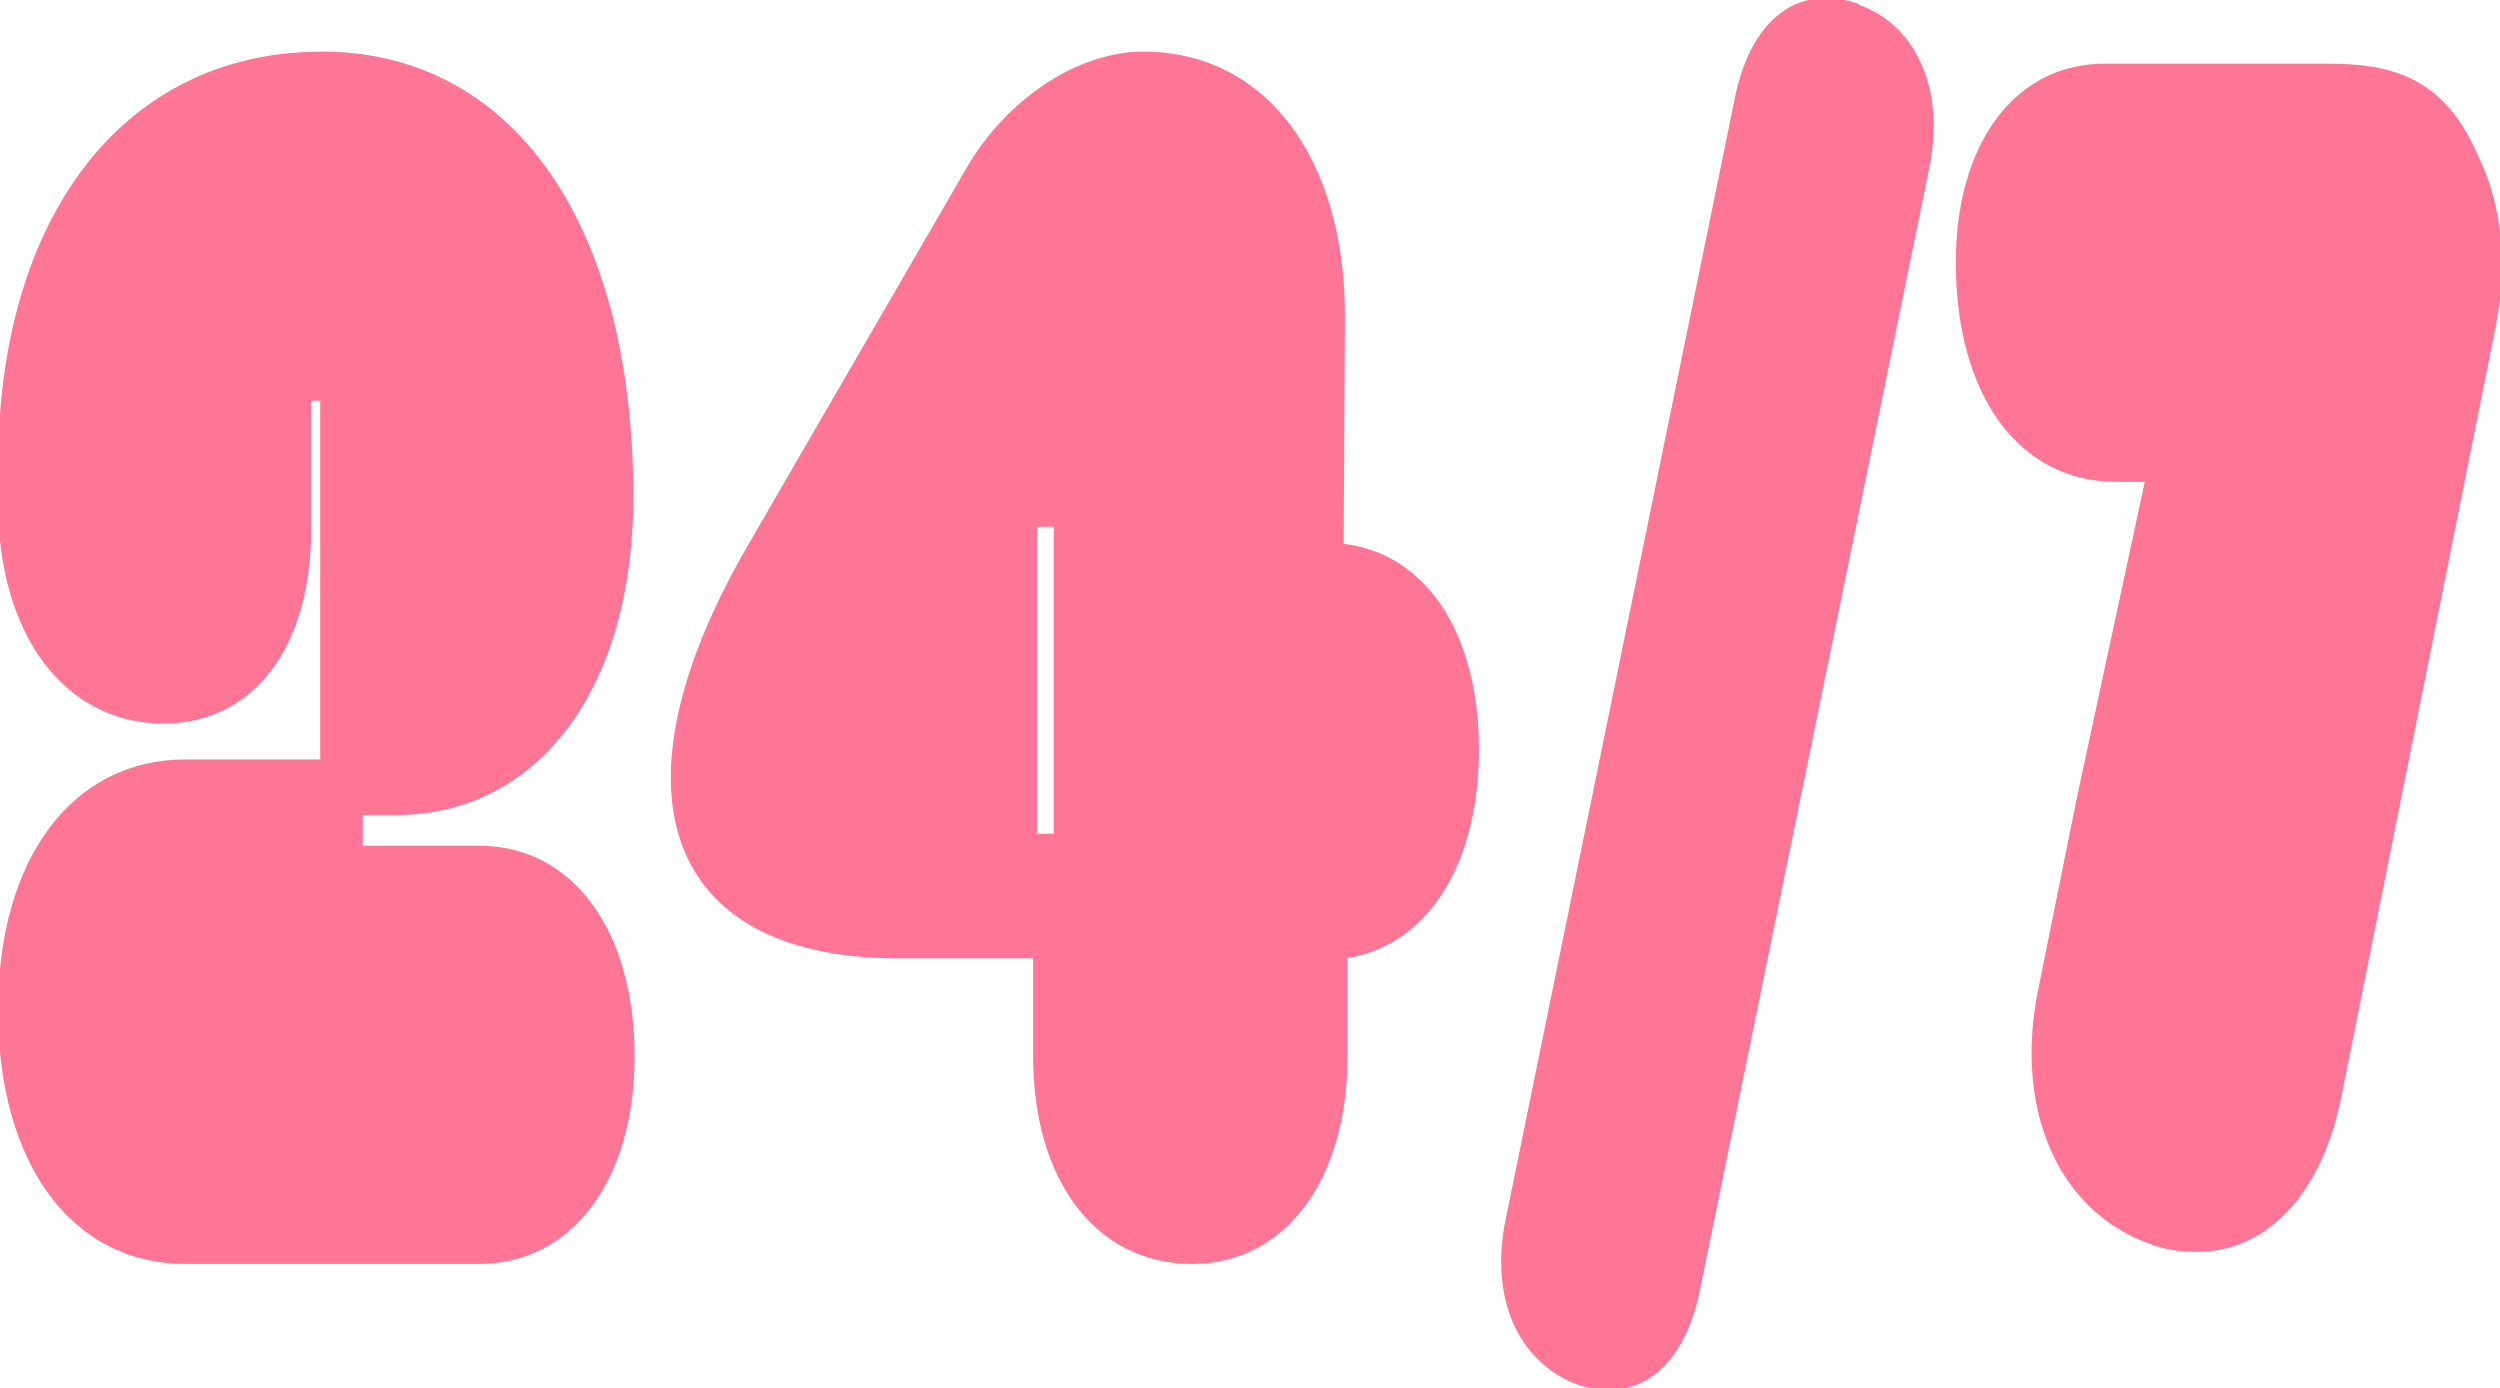 <svg width="652" height="362" viewBox="0 0 652 362" fill="none" xmlns="http://www.w3.org/2000/svg">
<path d="M476.127 0C478.816 0 481.504 0.45 484.193 1.351L484.865 1.801C499.652 7.204 506.709 23.863 502.676 43.674L442.857 336.336C439.496 352.995 430.759 362 419.669 362C416.98 362 414.292 361.55 411.603 360.649C396.144 354.796 389.087 338.137 393.12 318.326L452.939 25.664C456.3 9.005 465.037 0 476.127 0ZM0 131.022C0 165.241 17.139 188.204 42.68 188.204C65.868 188.204 80.655 168.393 80.655 138.226V104.007H84.016V198.56H48.393C19.156 198.56 0 224.224 0 263.396C0 303.468 19.156 329.132 48.393 329.132H125.015C148.876 329.132 165.007 307.52 165.007 275.552C165.007 242.684 148.876 221.072 125.015 221.072H94.098V212.067H103.171C140.138 212.067 164.671 179.199 164.671 129.672C164.671 57.182 132.409 13.958 84.016 13.958C32.262 13.958 0 57.182 0 121.567V131.022ZM269.942 249.438V275.552C269.942 307.52 286.073 329.132 310.942 329.132C334.802 329.132 350.933 307.52 350.933 275.552V249.438C371.769 246.286 385.212 225.575 385.212 195.408C385.212 165.241 371.433 144.53 349.925 142.279L350.261 82.395C350.261 41.423 329.762 13.958 298.172 13.958C281.368 13.958 262.885 26.114 252.467 44.124L195.336 142.729C158.37 206.664 173.828 249.438 234.32 249.438H269.942ZM275.319 136.876V217.92H269.942V136.876H275.319ZM532.087 257.993C525.702 289.06 537.128 315.174 560.316 323.729C564.685 325.53 569.054 325.98 573.087 325.98C590.898 325.98 605.013 311.122 610.054 286.358L650.381 85.097C653.742 67.987 651.725 52.679 645.676 40.522C636.939 20.261 623.16 17.109 607.029 17.109H548.89C525.702 17.109 510.579 37.821 510.579 68.438C510.579 103.107 527.046 125.169 551.915 125.169H559.98L542.169 208.015L532.087 257.993Z" fill="#FF7596"/>
<path d="M476.127 0C478.816 0 481.504 0.45 484.193 1.351L484.865 1.801C499.652 7.204 506.709 23.863 502.676 43.674L442.857 336.336C439.496 352.995 430.759 362 419.669 362C416.98 362 414.292 361.55 411.603 360.649C396.144 354.796 389.087 338.137 393.12 318.326L452.939 25.664C456.3 9.005 465.037 0 476.127 0ZM0 131.022C0 165.241 17.139 188.204 42.68 188.204C65.868 188.204 80.655 168.393 80.655 138.226V104.007H84.016V198.56H48.393C19.156 198.56 0 224.224 0 263.396C0 303.468 19.156 329.132 48.393 329.132H125.015C148.876 329.132 165.007 307.52 165.007 275.552C165.007 242.684 148.876 221.072 125.015 221.072H94.098V212.067H103.171C140.138 212.067 164.671 179.199 164.671 129.672C164.671 57.182 132.409 13.958 84.016 13.958C32.262 13.958 0 57.182 0 121.567V131.022ZM269.942 249.438V275.552C269.942 307.52 286.073 329.132 310.942 329.132C334.802 329.132 350.933 307.52 350.933 275.552V249.438C371.769 246.286 385.212 225.575 385.212 195.408C385.212 165.241 371.433 144.53 349.925 142.279L350.261 82.395C350.261 41.423 329.762 13.958 298.172 13.958C281.368 13.958 262.885 26.114 252.467 44.124L195.336 142.729C158.37 206.664 173.828 249.438 234.32 249.438H269.942ZM275.319 136.876V217.92H269.942V136.876H275.319ZM532.087 257.993C525.702 289.06 537.128 315.174 560.316 323.729C564.685 325.53 569.054 325.98 573.087 325.98C590.898 325.98 605.013 311.122 610.054 286.358L650.381 85.097C653.742 67.987 651.725 52.679 645.676 40.522C636.939 20.261 623.16 17.109 607.029 17.109H548.89C525.702 17.109 510.579 37.821 510.579 68.438C510.579 103.107 527.046 125.169 551.915 125.169H559.98L542.169 208.015L532.087 257.993Z" stroke="#FF7596"/>
</svg>

